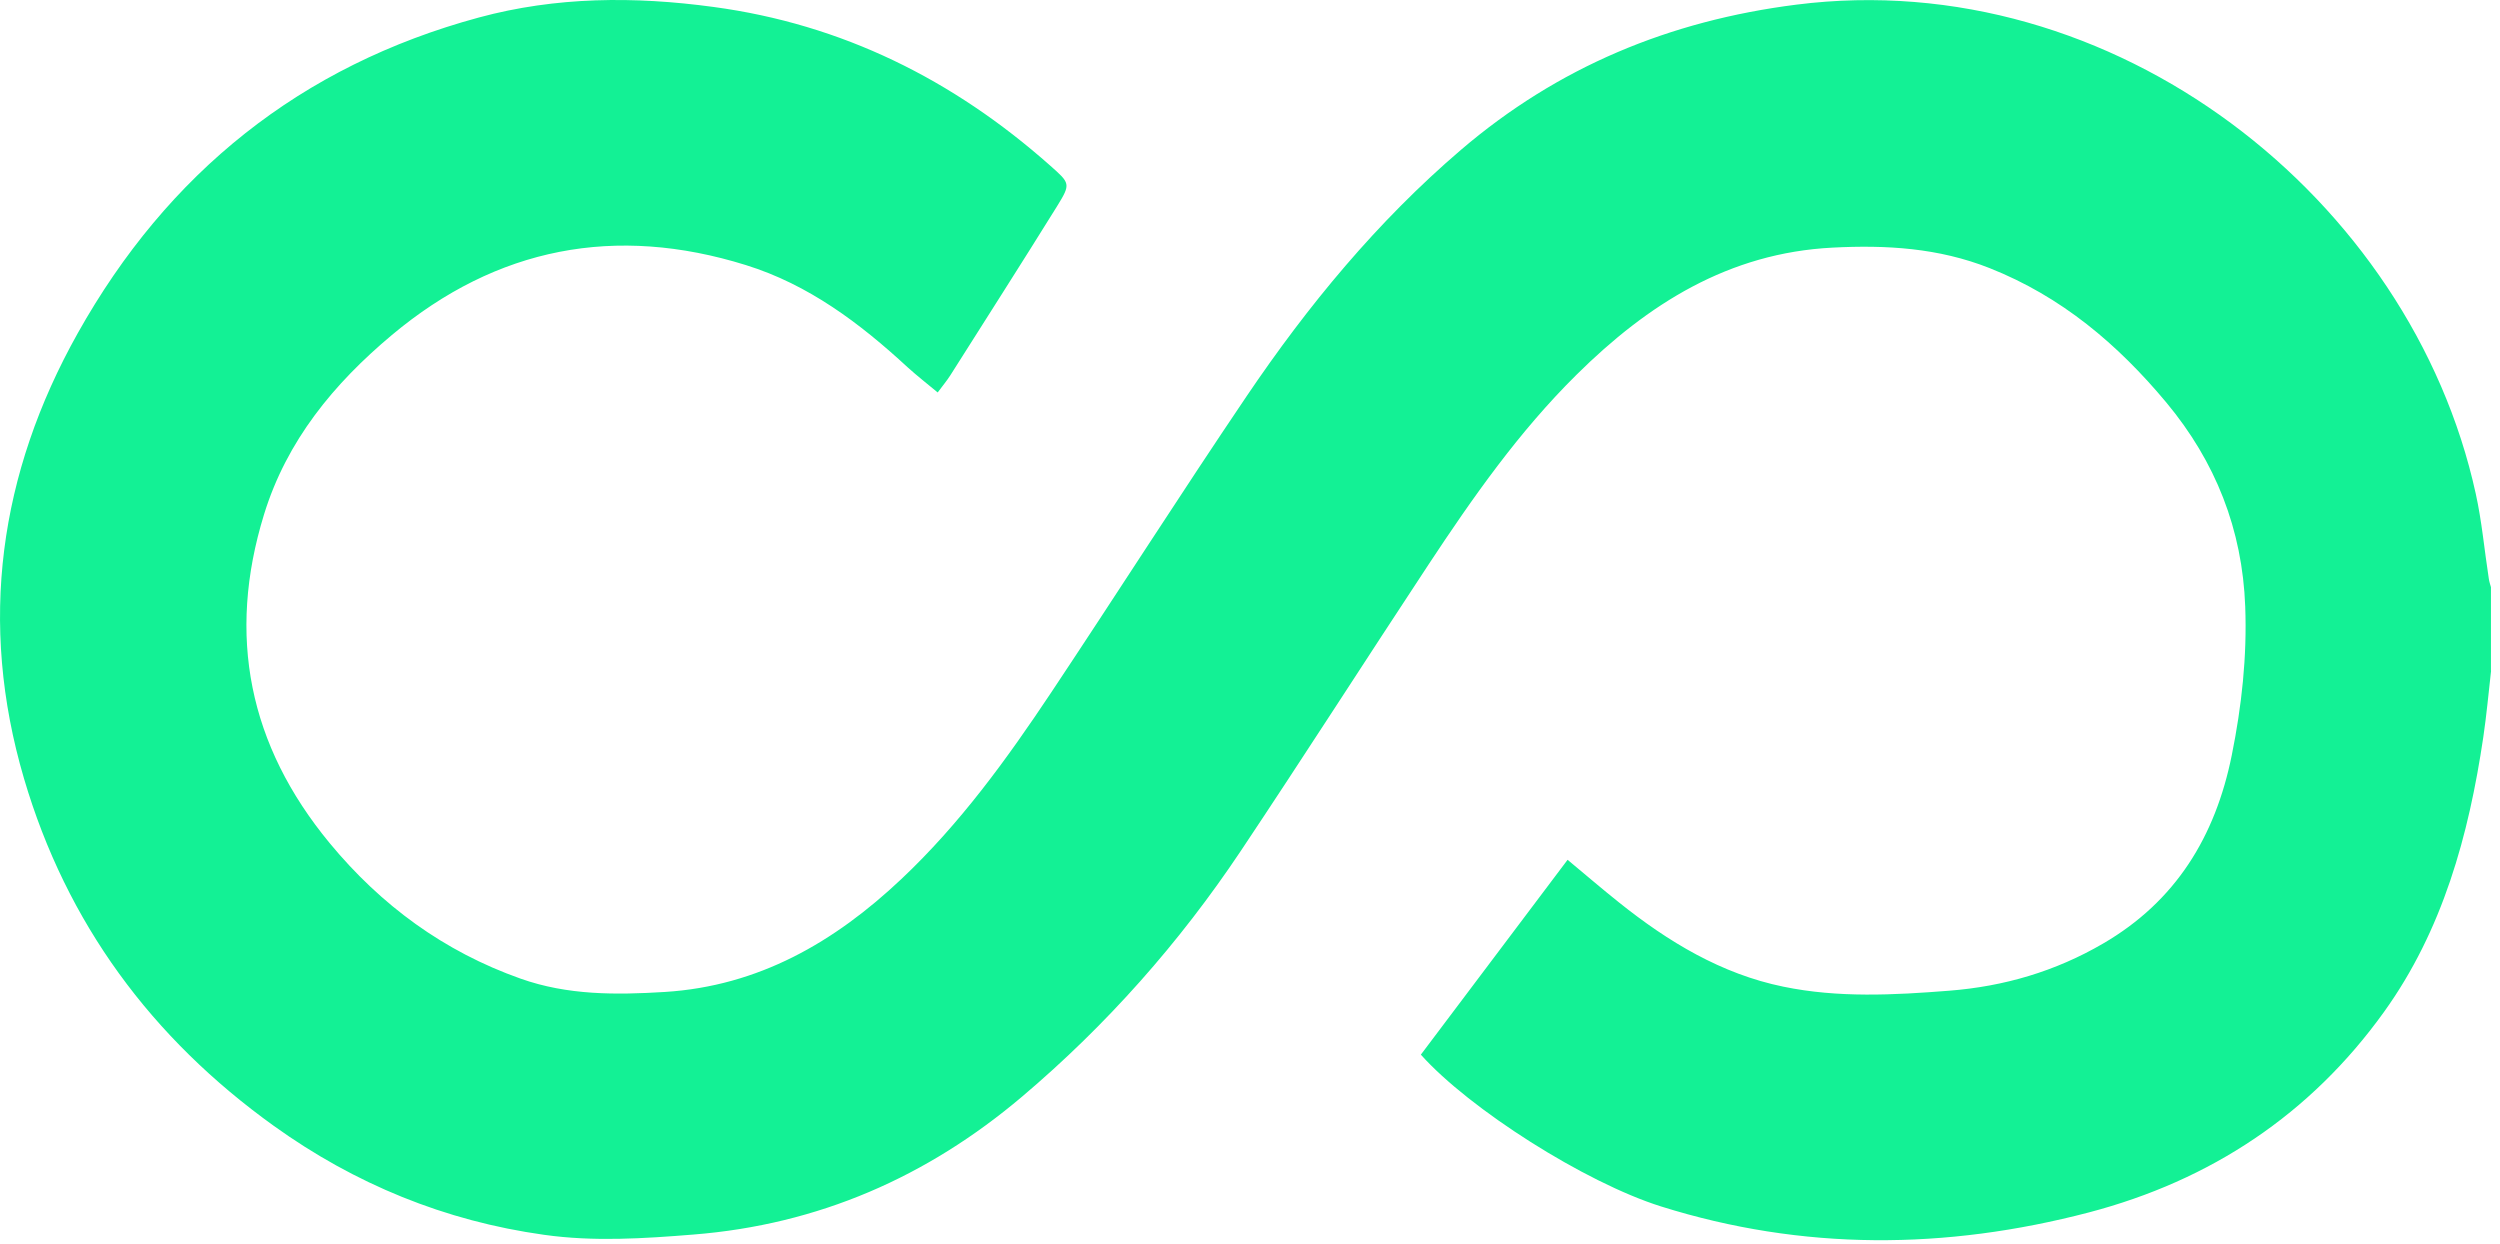 <svg width="199" height="99" viewBox="0 0 199 99" fill="none" xmlns="http://www.w3.org/2000/svg">
<g clip-path="url(#clip0_1067_2808)">
<path d="M198.29 53.39C198.09 55.15 197.93 56.92 197.67 58.68C196.51 66.5 194.44 74.05 189.76 80.56C183.91 88.7 175.98 93.96 166.27 96.51C154.88 99.49 143.51 99.58 132.21 96.03C126.15 94.12 116.97 88.28 113.1 83.95C116.97 78.81 120.85 73.66 124.78 68.44C126.19 69.61 127.51 70.75 128.88 71.84C132.78 74.96 137.02 77.53 141.96 78.54C146.31 79.44 150.75 79.21 155.16 78.86C159.52 78.52 163.61 77.32 167.4 75.11C173.2 71.74 176.35 66.57 177.65 60.11C178.44 56.2 178.87 52.27 178.72 48.28C178.49 42.14 176.36 36.75 172.44 32.04C168.57 27.4 164.1 23.61 158.37 21.34C154.3 19.73 150.15 19.49 145.88 19.71C137.6 20.13 131.18 24.2 125.49 29.83C120.91 34.36 117.24 39.59 113.71 44.94C108.71 52.52 103.81 60.18 98.77 67.73C93.88 75.05 88.09 81.59 81.36 87.29C73.79 93.7 65.13 97.48 55.2 98.27C51.23 98.59 47.27 98.85 43.3 98.29C35.42 97.19 28.25 94.25 21.81 89.63C12.08 82.65 5.3 73.49 1.91 61.97C-1.74 49.57 -0.07 37.69 6.19 26.52C13.33 13.78 23.93 5.23 38.13 1.39C44.26 -0.27 50.5 -0.3 56.77 0.55C67.04 1.93 75.87 6.34 83.57 13.16C85.18 14.59 85.26 14.61 84.14 16.42C81.34 20.93 78.47 25.41 75.63 29.9C75.36 30.32 75.03 30.71 74.64 31.24C73.81 30.55 73 29.92 72.24 29.23C68.45 25.73 64.36 22.65 59.37 21.1C49 17.87 39.55 19.67 31.19 26.67C26.57 30.54 22.83 35.07 21.02 40.94C18.04 50.6 19.81 59.32 26.24 67.11C30.34 72.07 35.34 75.74 41.44 77.9C45.19 79.23 49.04 79.2 52.92 78.96C60.39 78.49 66.42 75 71.74 69.98C76.41 65.58 80.14 60.43 83.67 55.13C88.89 47.29 93.96 39.34 99.23 31.54C104.11 24.32 109.63 17.63 116.29 11.93C124.01 5.33 132.89 1.65 142.99 0.37C168.3 -2.84 191.92 15.77 197.07 39.3C197.56 41.52 197.76 43.81 198.11 46.07C198.14 46.3 198.22 46.51 198.28 46.74V53.41V53.39H198.29Z" fill="#13F195"/>
</g>
<defs>
<clipPath id="clip0_1067_2808">
<rect width="198.29" height="98.72" fill="white"/>
</clipPath>
</defs>
</svg>
